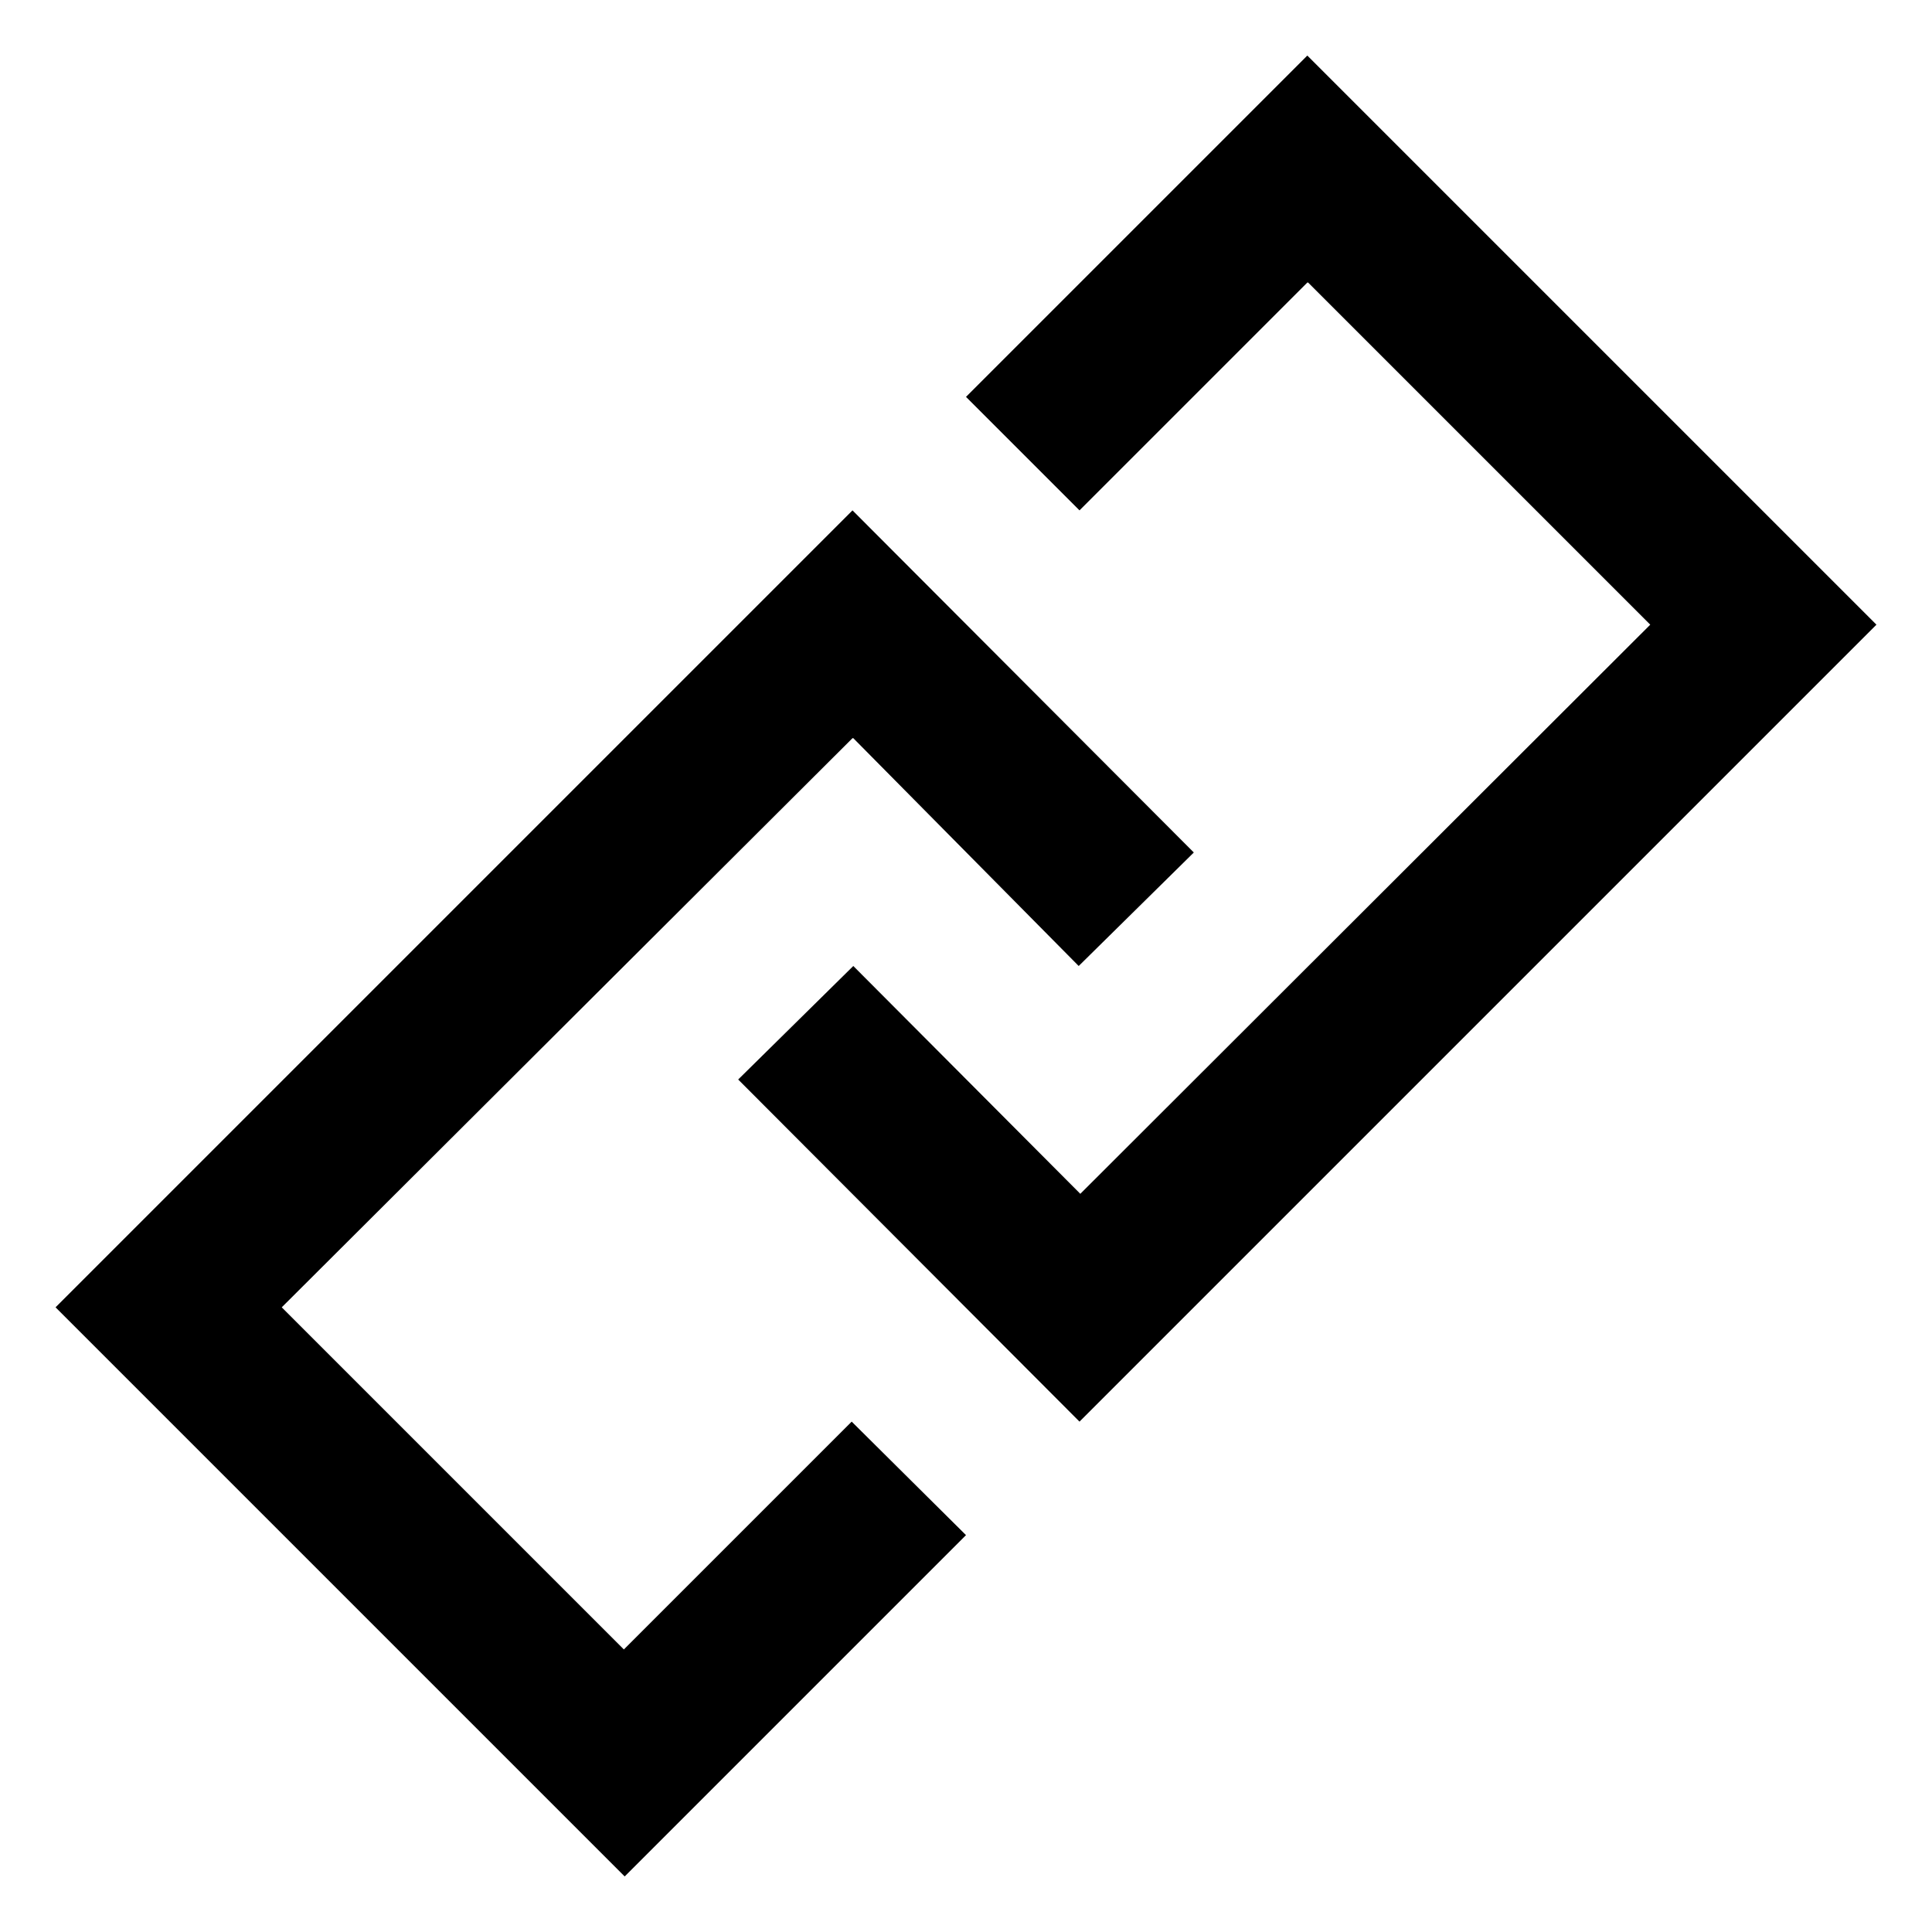 <svg viewBox="0 0 24 24" xmlns="http://www.w3.org/2000/svg"><path fill-rule="evenodd" clip-rule="evenodd" d="M10.59 9.17L3.5 16.24l4.25 4.25 2.83-2.83L12 19.07l-4.24 4.24-7.07-7.07 9.9-9.9 4.24 4.25L13.4 12 10.6 9.17zm5.65-5.66l-2.83 2.83L12 4.93 16.24.69l7.07 7.07-9.9 9.9-4.24-4.25L10.6 12l2.82 2.83 7.08-7.07-4.25-4.25z"/></svg>
